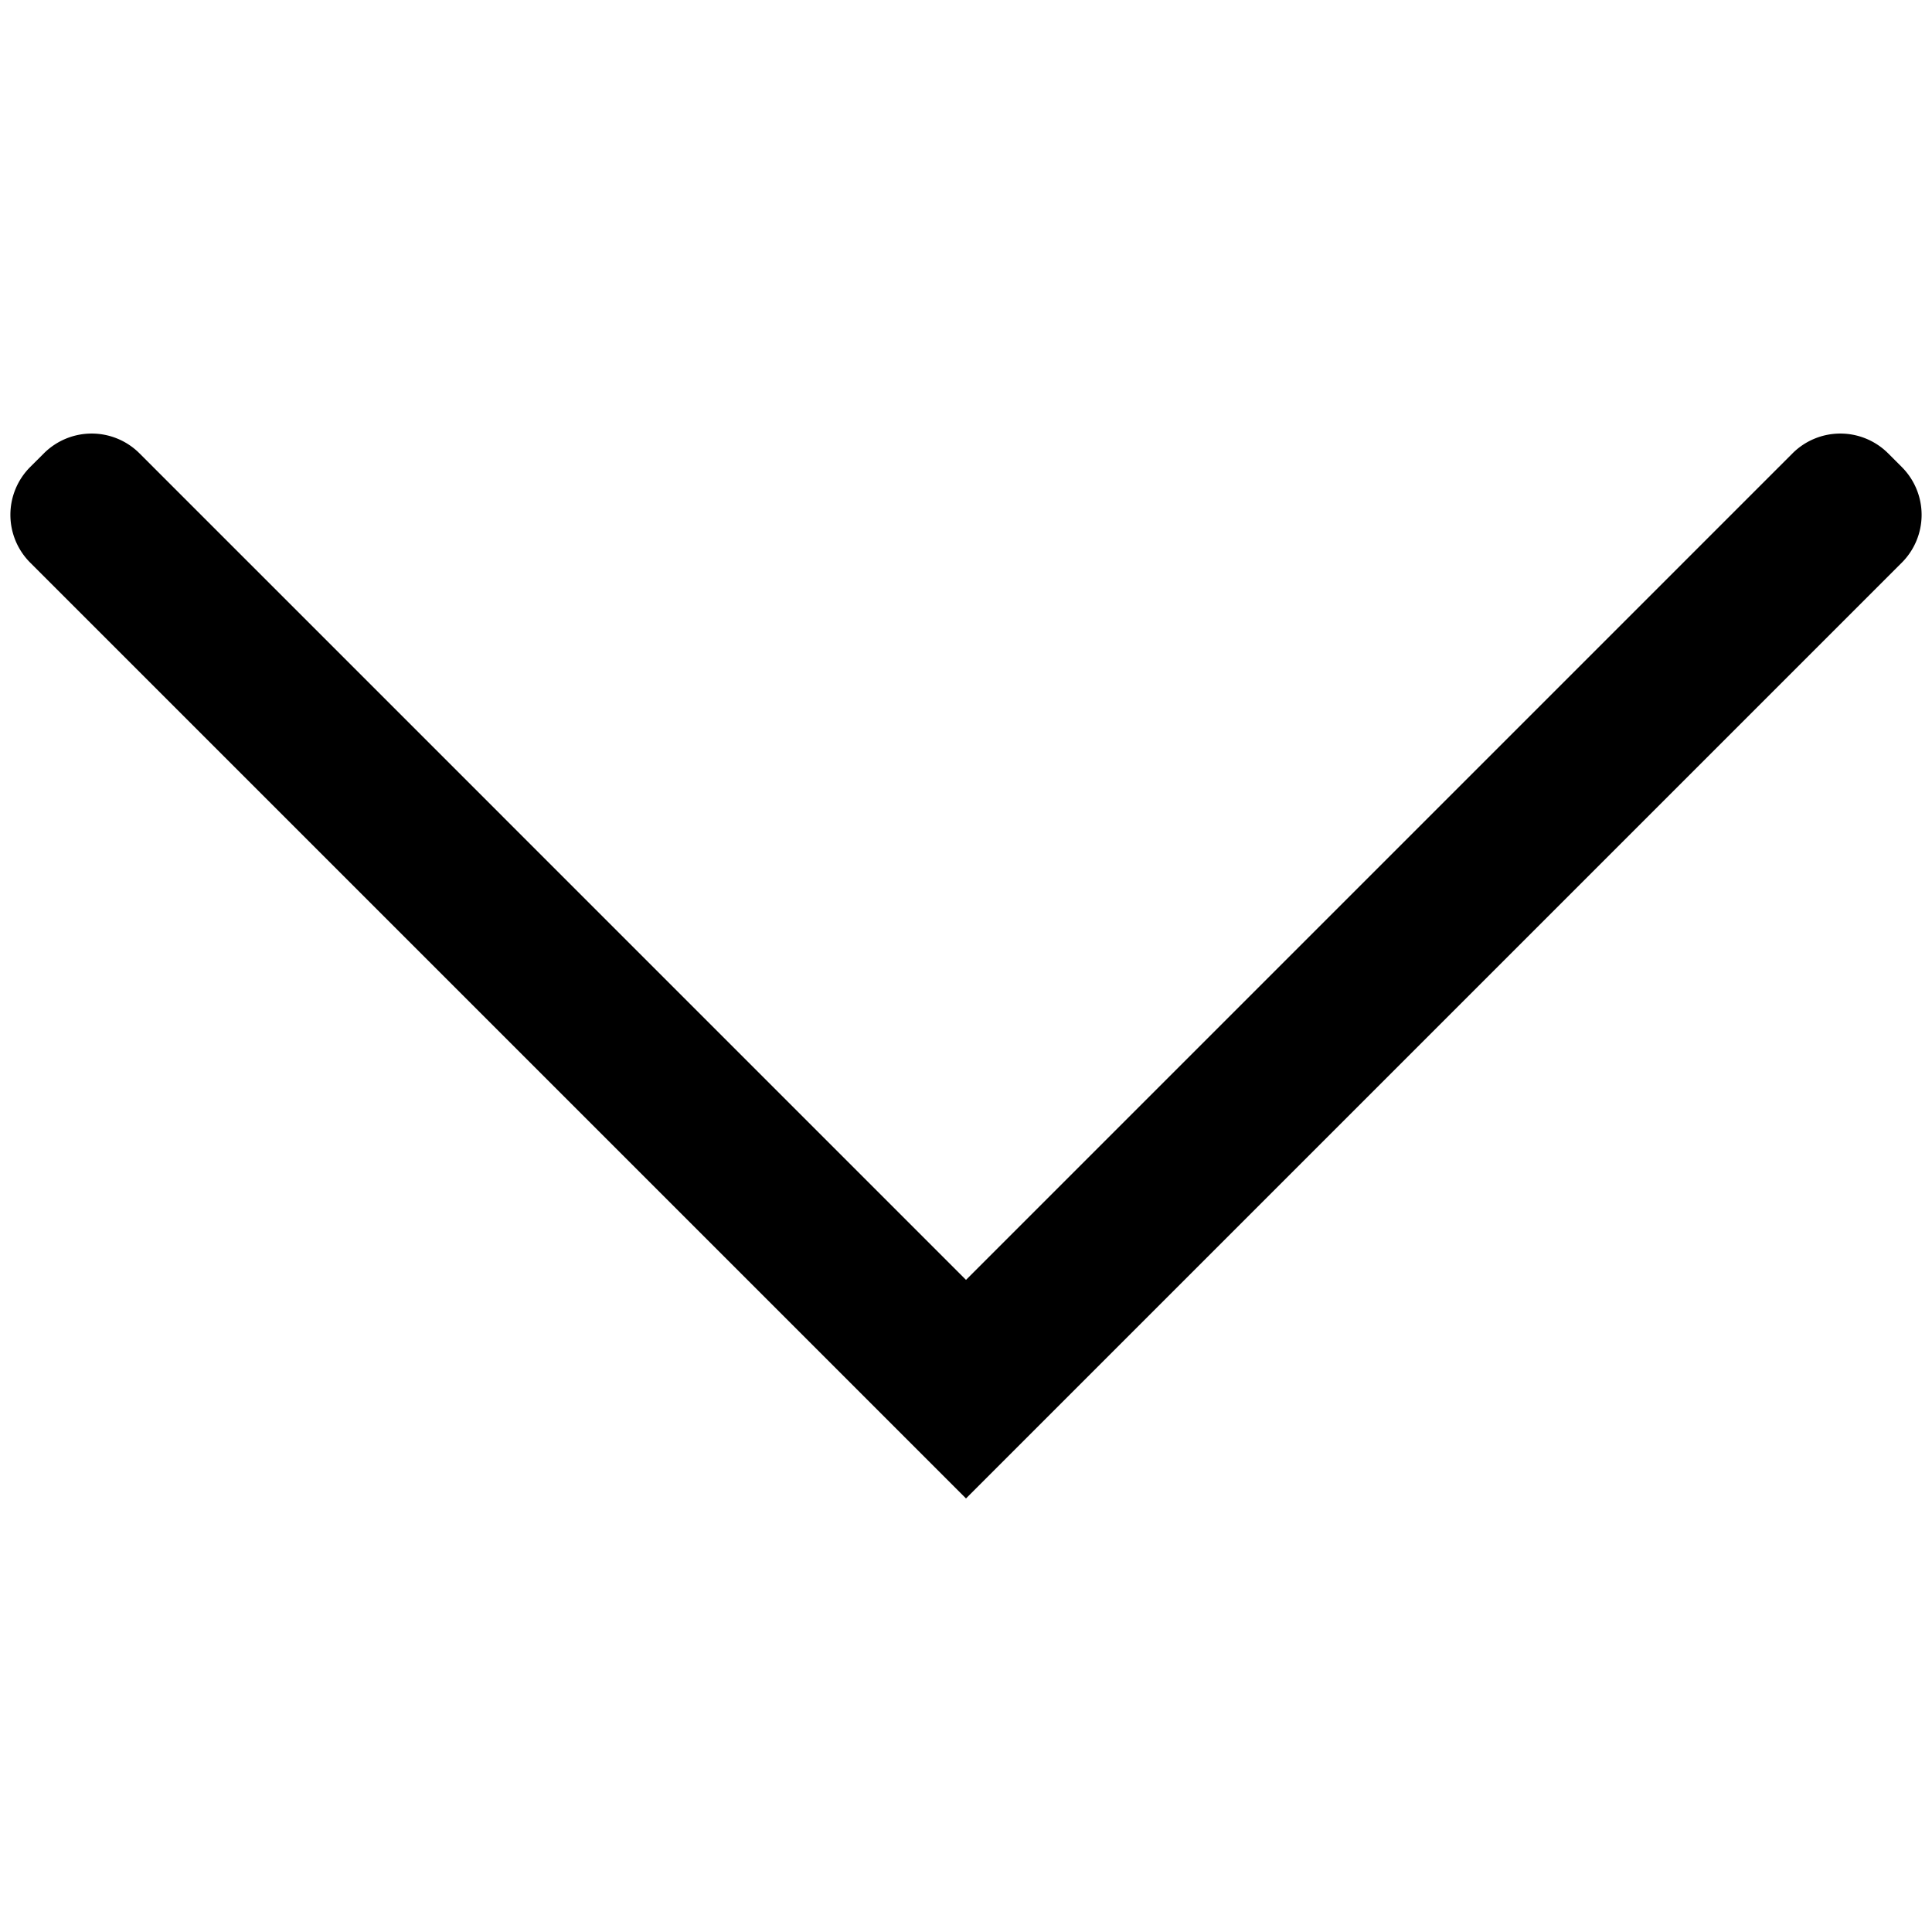 <svg xmlns="http://www.w3.org/2000/svg" viewBox="0 0 100 100"><path fill-rule="evenodd" d="M98.438 29.122l-42.78 42.78-2.476 2.476-.707.707L50 77.56l-2.475-2.475-.707-.707-2.475-2.476-42.78-42.78a3.5 3.5 0 0 1 0-4.95l.708-.706a3.5 3.5 0 0 1 4.95 0L50 66.246l42.78-42.78a3.5 3.5 0 0 1 4.95 0l.707.707a3.5 3.5 0 0 1 0 4.95z" clip-rule="evenodd"/></svg>